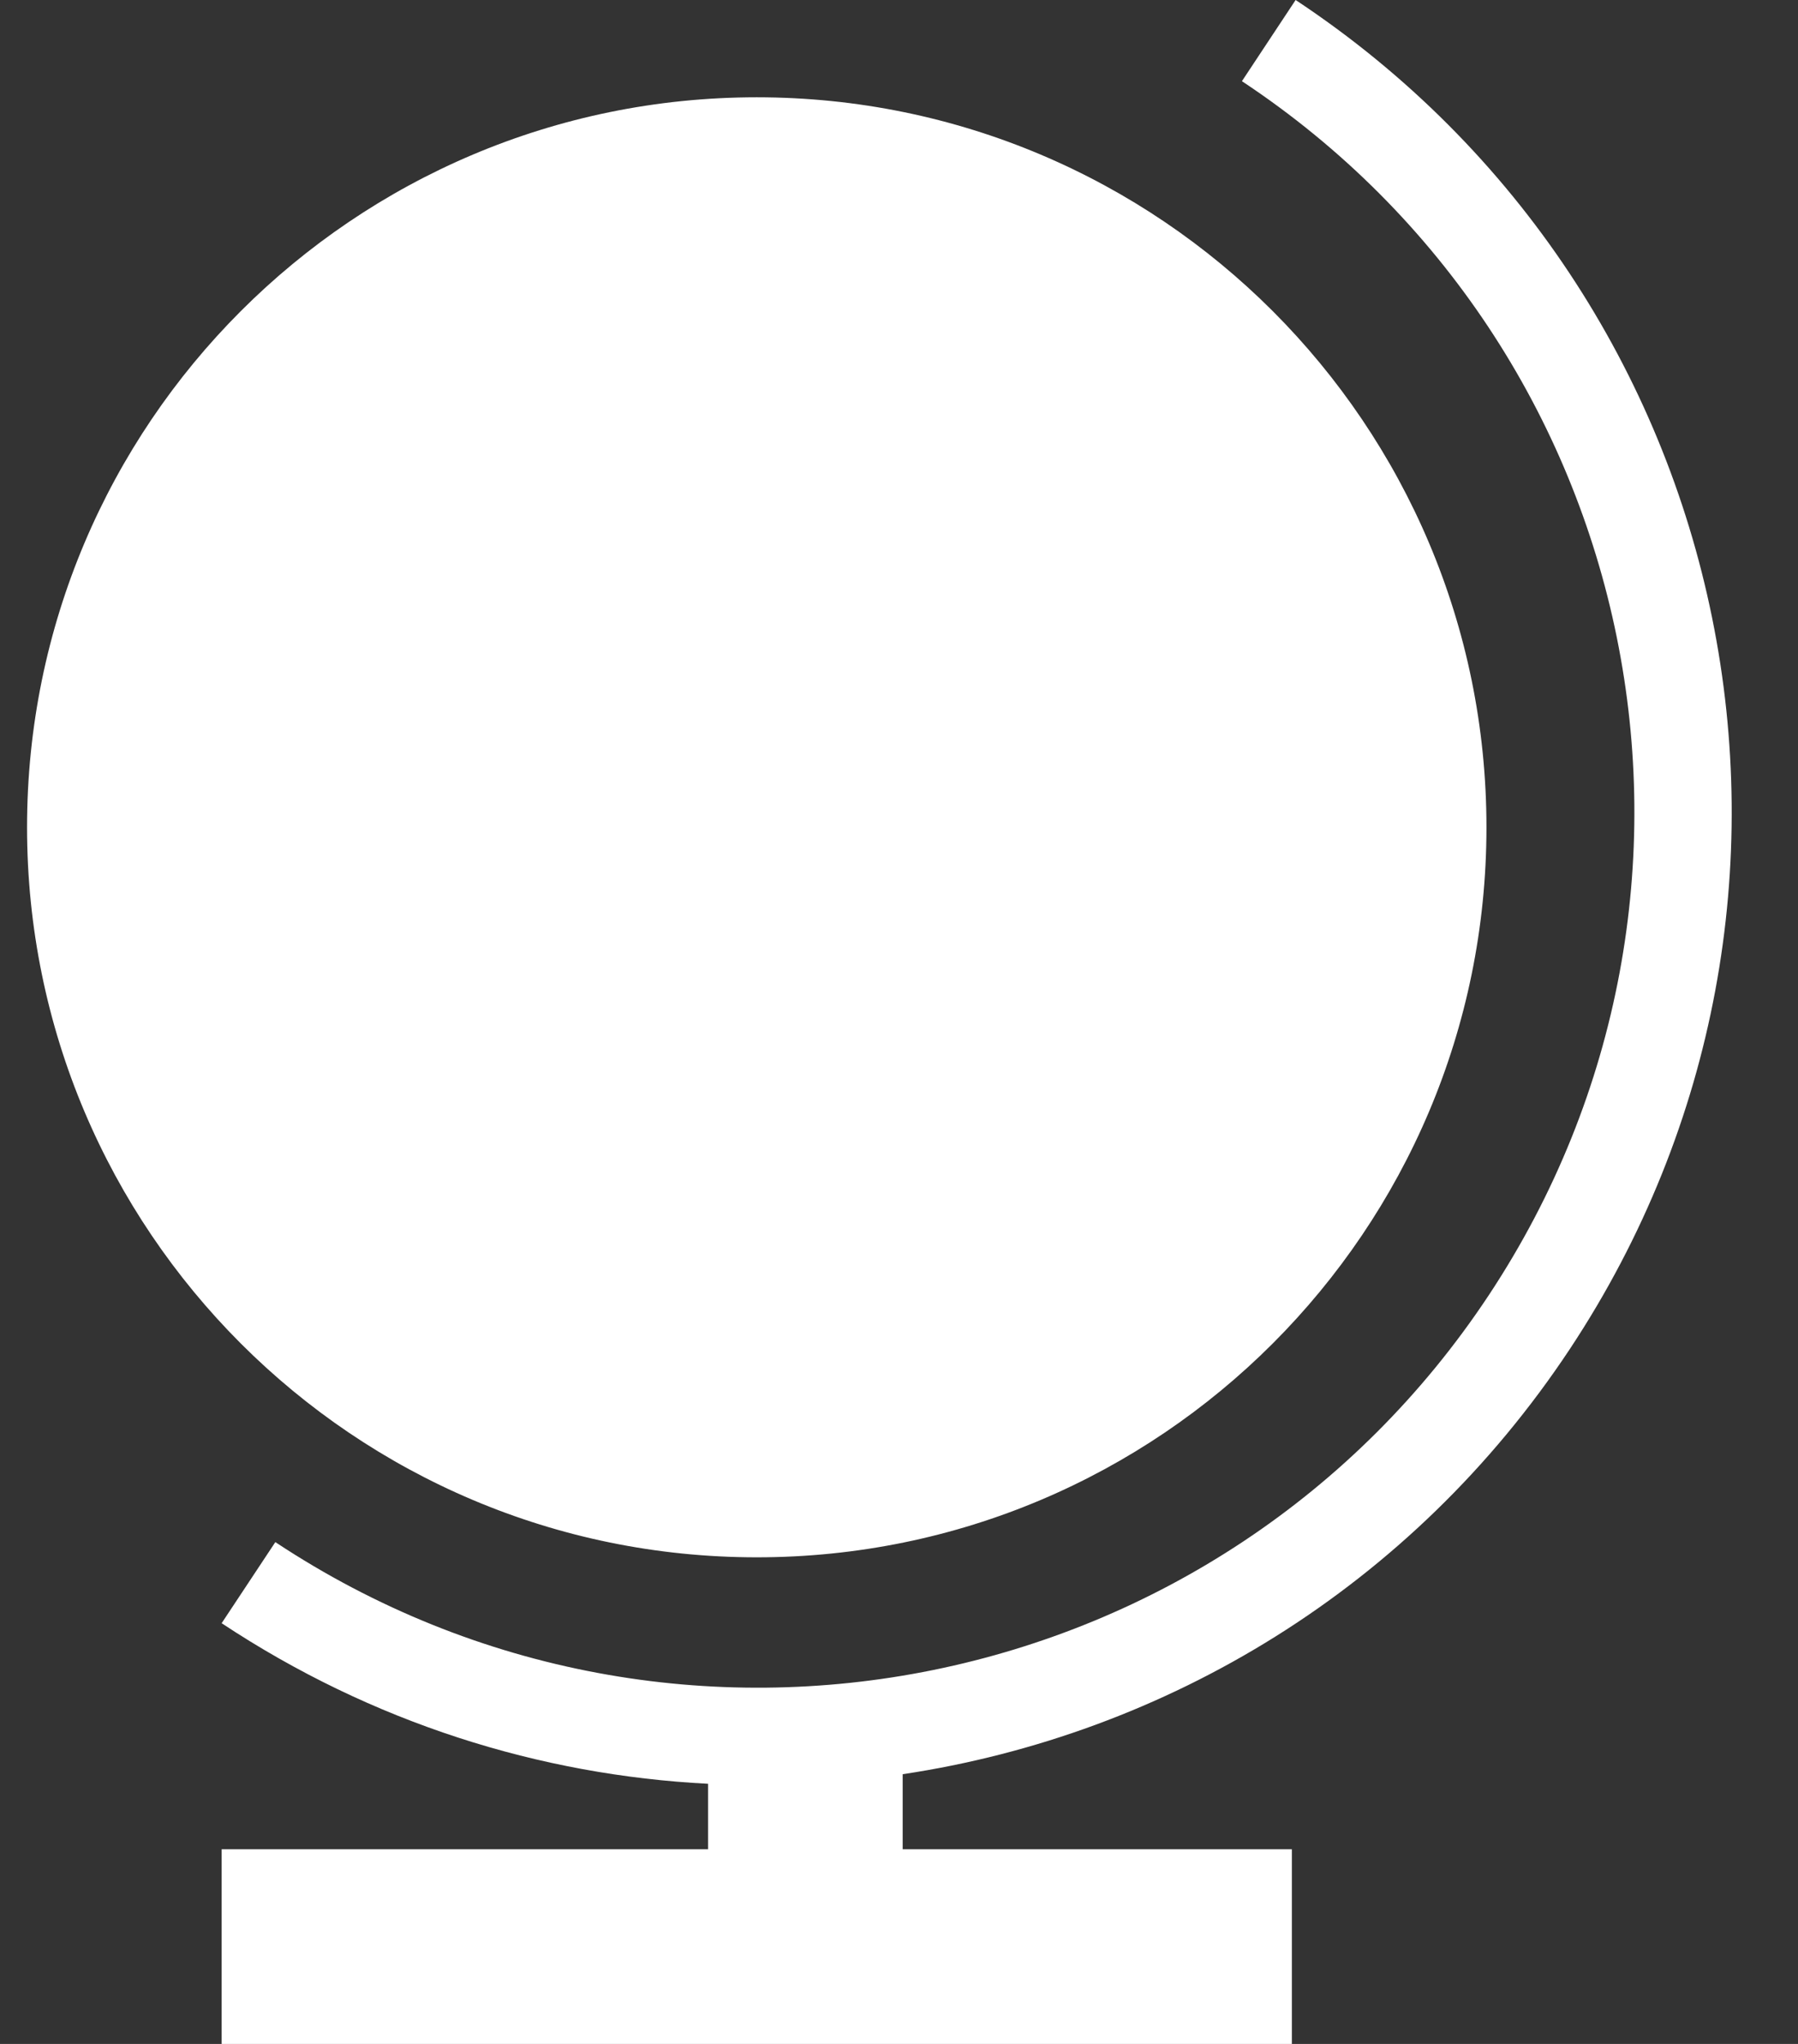 <svg width="22" height="25" viewBox="0 0 22 25" fill="none" xmlns="http://www.w3.org/2000/svg">
<rect x="0" y="0" width="22" height="25" fill="#333333" stroke="none"/>
<path fill-rule="evenodd" clip-rule="evenodd" d="M8.664 21.818C6.609 21.713 4.553 21.073 2.712 19.854L3.369 18.862C8.303 22.128 14.951 20.775 18.217 15.841C21.483 10.906 20.131 4.259 15.196 0.993L15.853 0C21.336 3.629 22.839 11.015 19.21 16.498C17.272 19.425 14.264 21.218 11.045 21.701V22.619H15.807V25H11.045H8.664H2.712V22.619H8.664V21.818ZM9.26 19.048C14.191 19.048 18.188 15.05 18.188 10.119C18.188 5.188 14.191 1.19 9.26 1.19C4.329 1.19 0.331 5.188 0.331 10.119C0.331 15.05 4.329 19.048 9.26 19.048Z" fill="white"/>
</svg>
